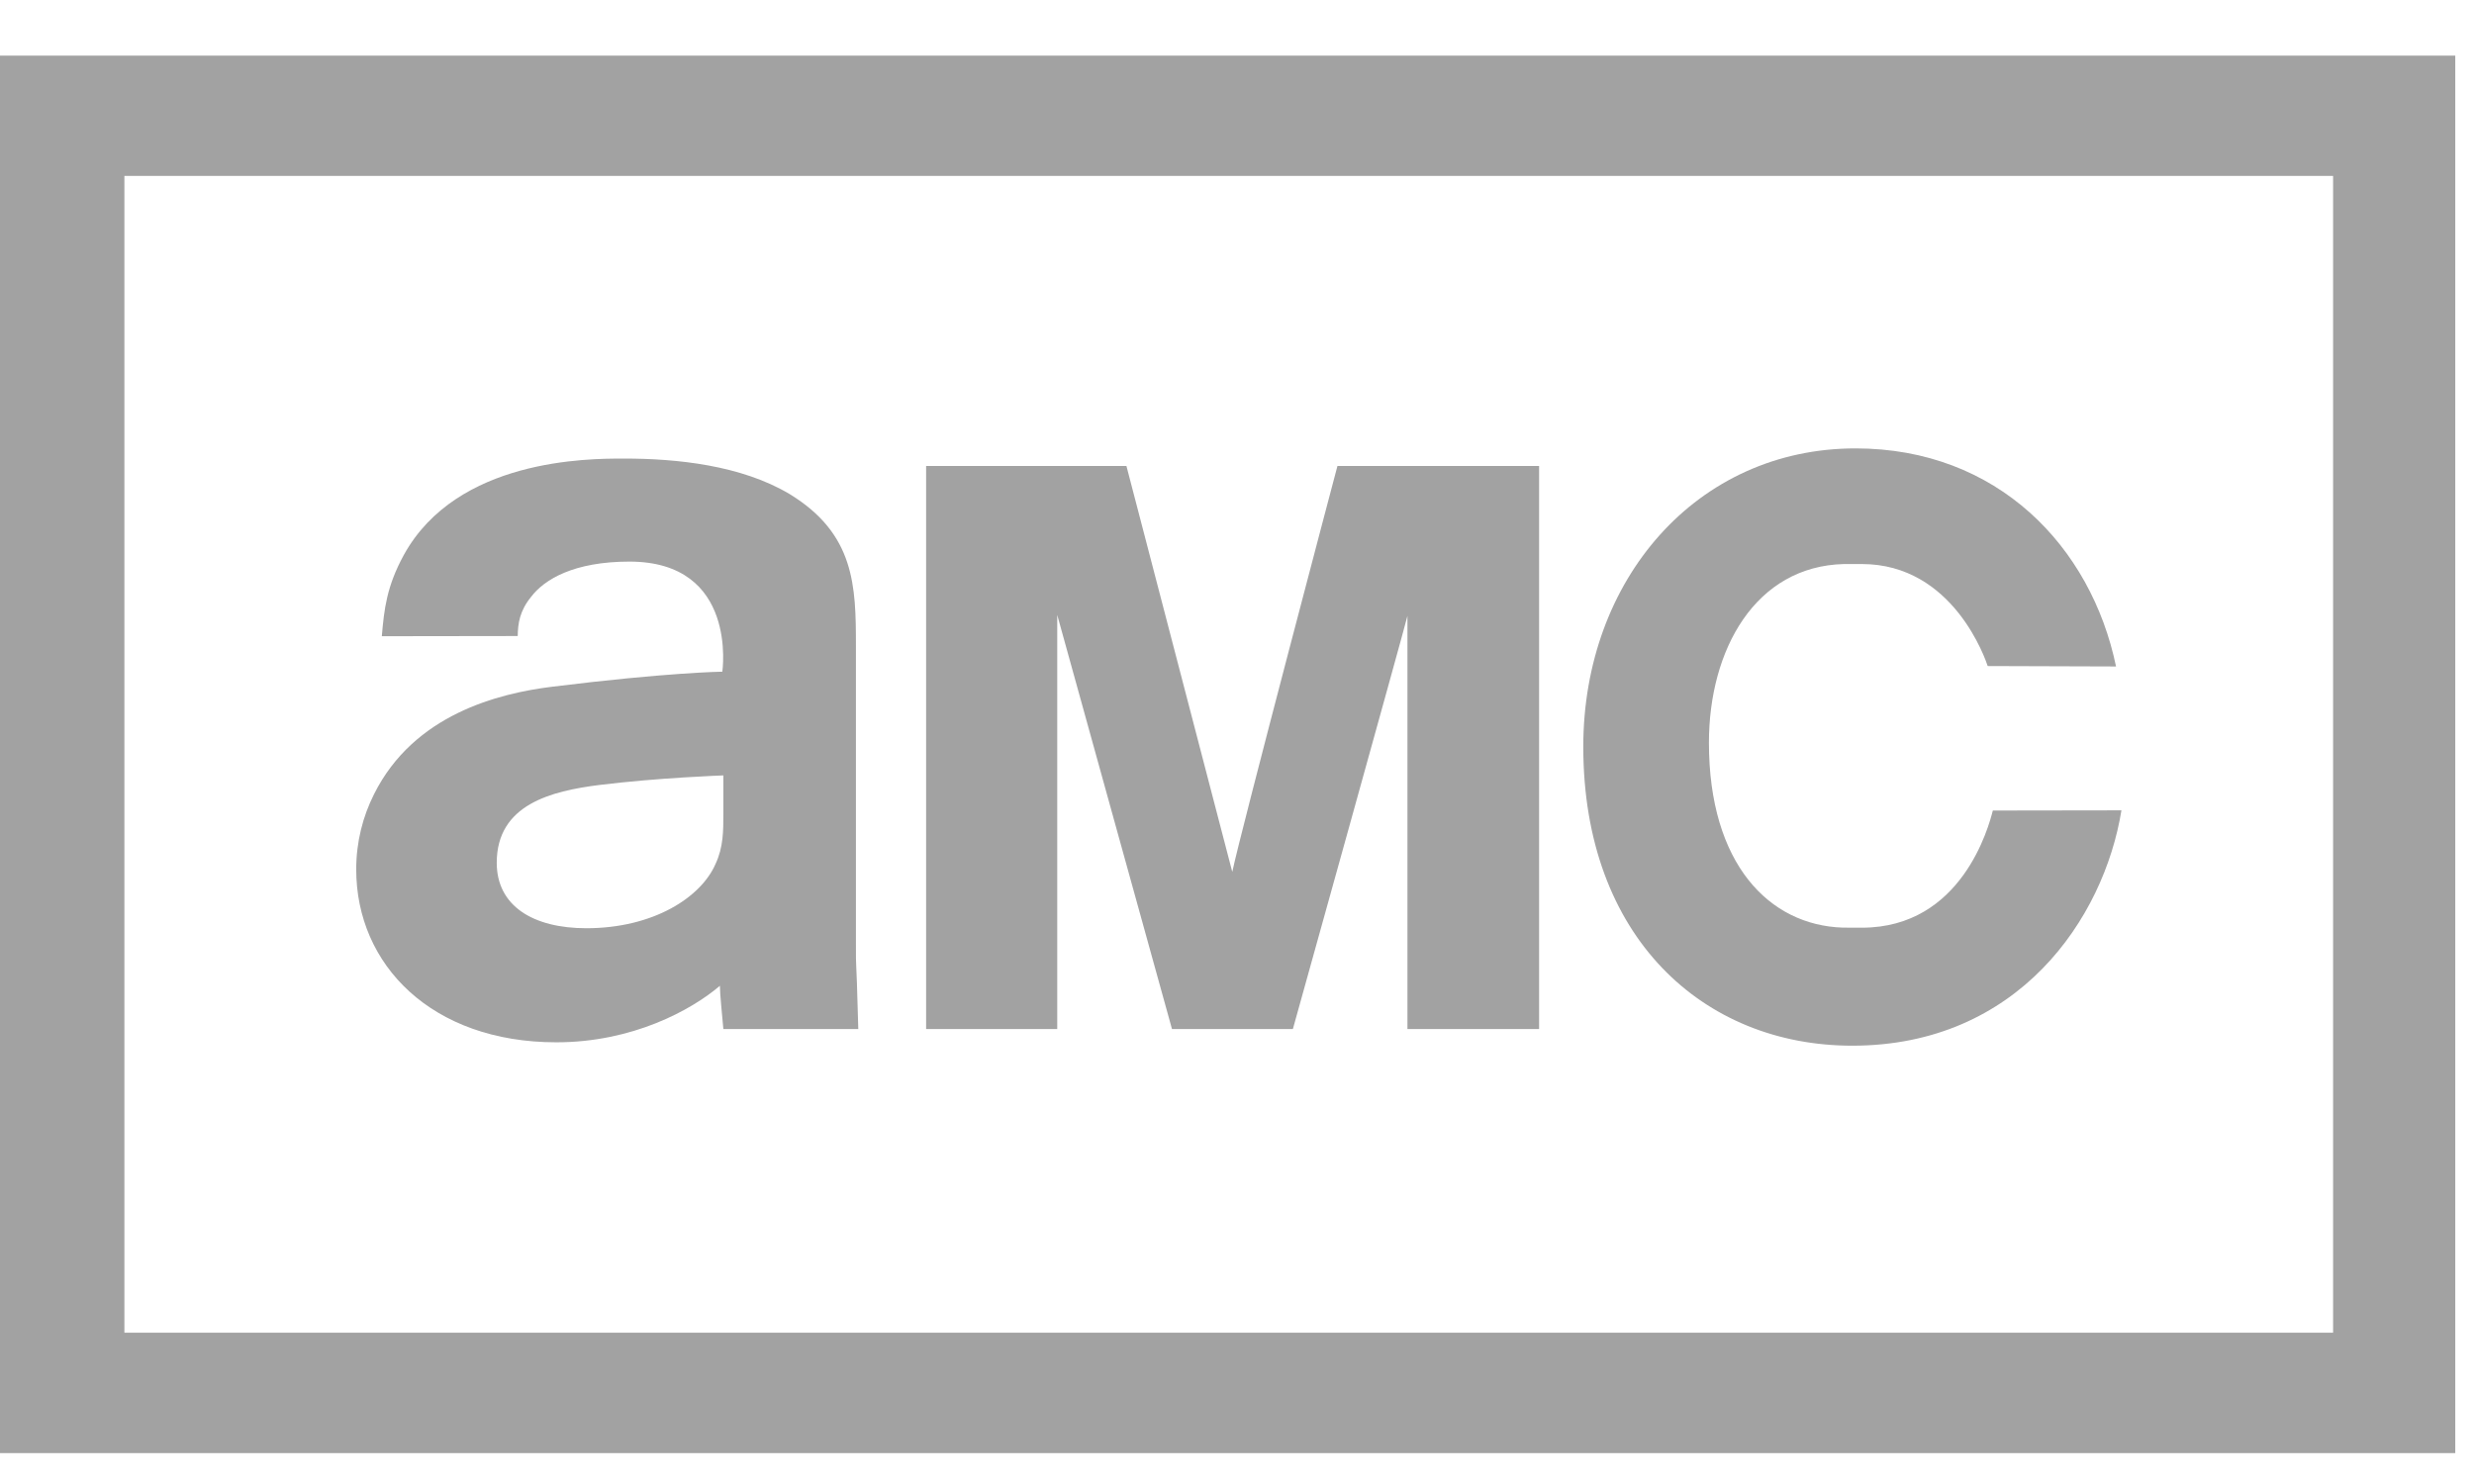 <svg width="65" height="39" viewBox="0 0 65 39" fill="none" xmlns="http://www.w3.org/2000/svg">
<g id="amc 1" clip-path="url(#clip0_36_715)">
<path id="Vector" d="M35.139 12.246C35.139 12.246 32.589 21.886 32.376 22.914L29.595 12.246H24.332V27.044H27.777V16.161L30.792 27.044H33.968C33.968 27.044 36.905 16.503 36.978 16.186V27.044H40.437V12.246H35.139Z" fill="#A2A2A2"/>
<path id="Vector_2" d="M19.005 21.395C19.005 21.833 19.005 22.267 18.8 22.703C18.423 23.577 17.174 24.394 15.404 24.394C14.011 24.394 13.051 23.812 13.051 22.674C13.051 21.136 14.493 20.789 15.742 20.63C17.312 20.436 19.005 20.378 19.005 20.378V21.395ZM22.488 24.682V16.97C22.488 15.398 22.459 14.03 20.744 12.983C19.469 12.225 17.785 12.051 16.388 12.051C15.459 12.051 12.007 12.051 10.61 14.584C10.159 15.409 10.092 16.011 10.032 16.715V16.72L13.602 16.715C13.607 16.391 13.651 16.058 13.951 15.689C14.302 15.224 15.082 14.759 16.537 14.759C19.4 14.759 18.978 17.652 18.978 17.652C18.978 17.652 17.547 17.67 14.502 18.048C13.096 18.222 10.874 18.774 9.828 20.87C9.533 21.456 9.359 22.124 9.359 22.849C9.359 25.353 11.339 27.392 14.617 27.392C16.619 27.392 18.163 26.547 18.914 25.907C18.914 26.111 18.974 26.695 19.005 27.043H22.55C22.488 24.682 22.488 25.789 22.488 24.682Z" fill="#A2A2A2"/>
<path id="Vector_3" d="M55.737 21.296L52.358 21.301C52.254 21.71 51.55 24.38 48.917 24.38C48.882 24.38 48.462 24.38 48.417 24.378C46.483 24.317 44.899 22.703 44.899 19.519C44.899 17.075 46.118 14.879 48.449 14.823H48.917C51.325 14.823 52.172 17.35 52.223 17.504L55.595 17.515C54.94 14.36 52.478 11.784 48.751 11.784C44.57 11.784 41.598 15.243 41.598 19.624C41.598 24.635 44.757 27.481 48.664 27.481C53.02 27.481 55.277 24.143 55.737 21.296Z" fill="#A2A2A2"/>
<path id="Vector_4" d="M61.298 35.024H3.268V4.623H61.298V35.024ZM0 38.188H64.508V1.462H0V38.188Z" fill="#A2A2A2"/>
</g>
<defs>
<clipPath id="clip0_36_715">
<rect width="65" height="38" fill="white" transform="translate(0 0.5)"/>
</clipPath>
</defs>
</svg>
